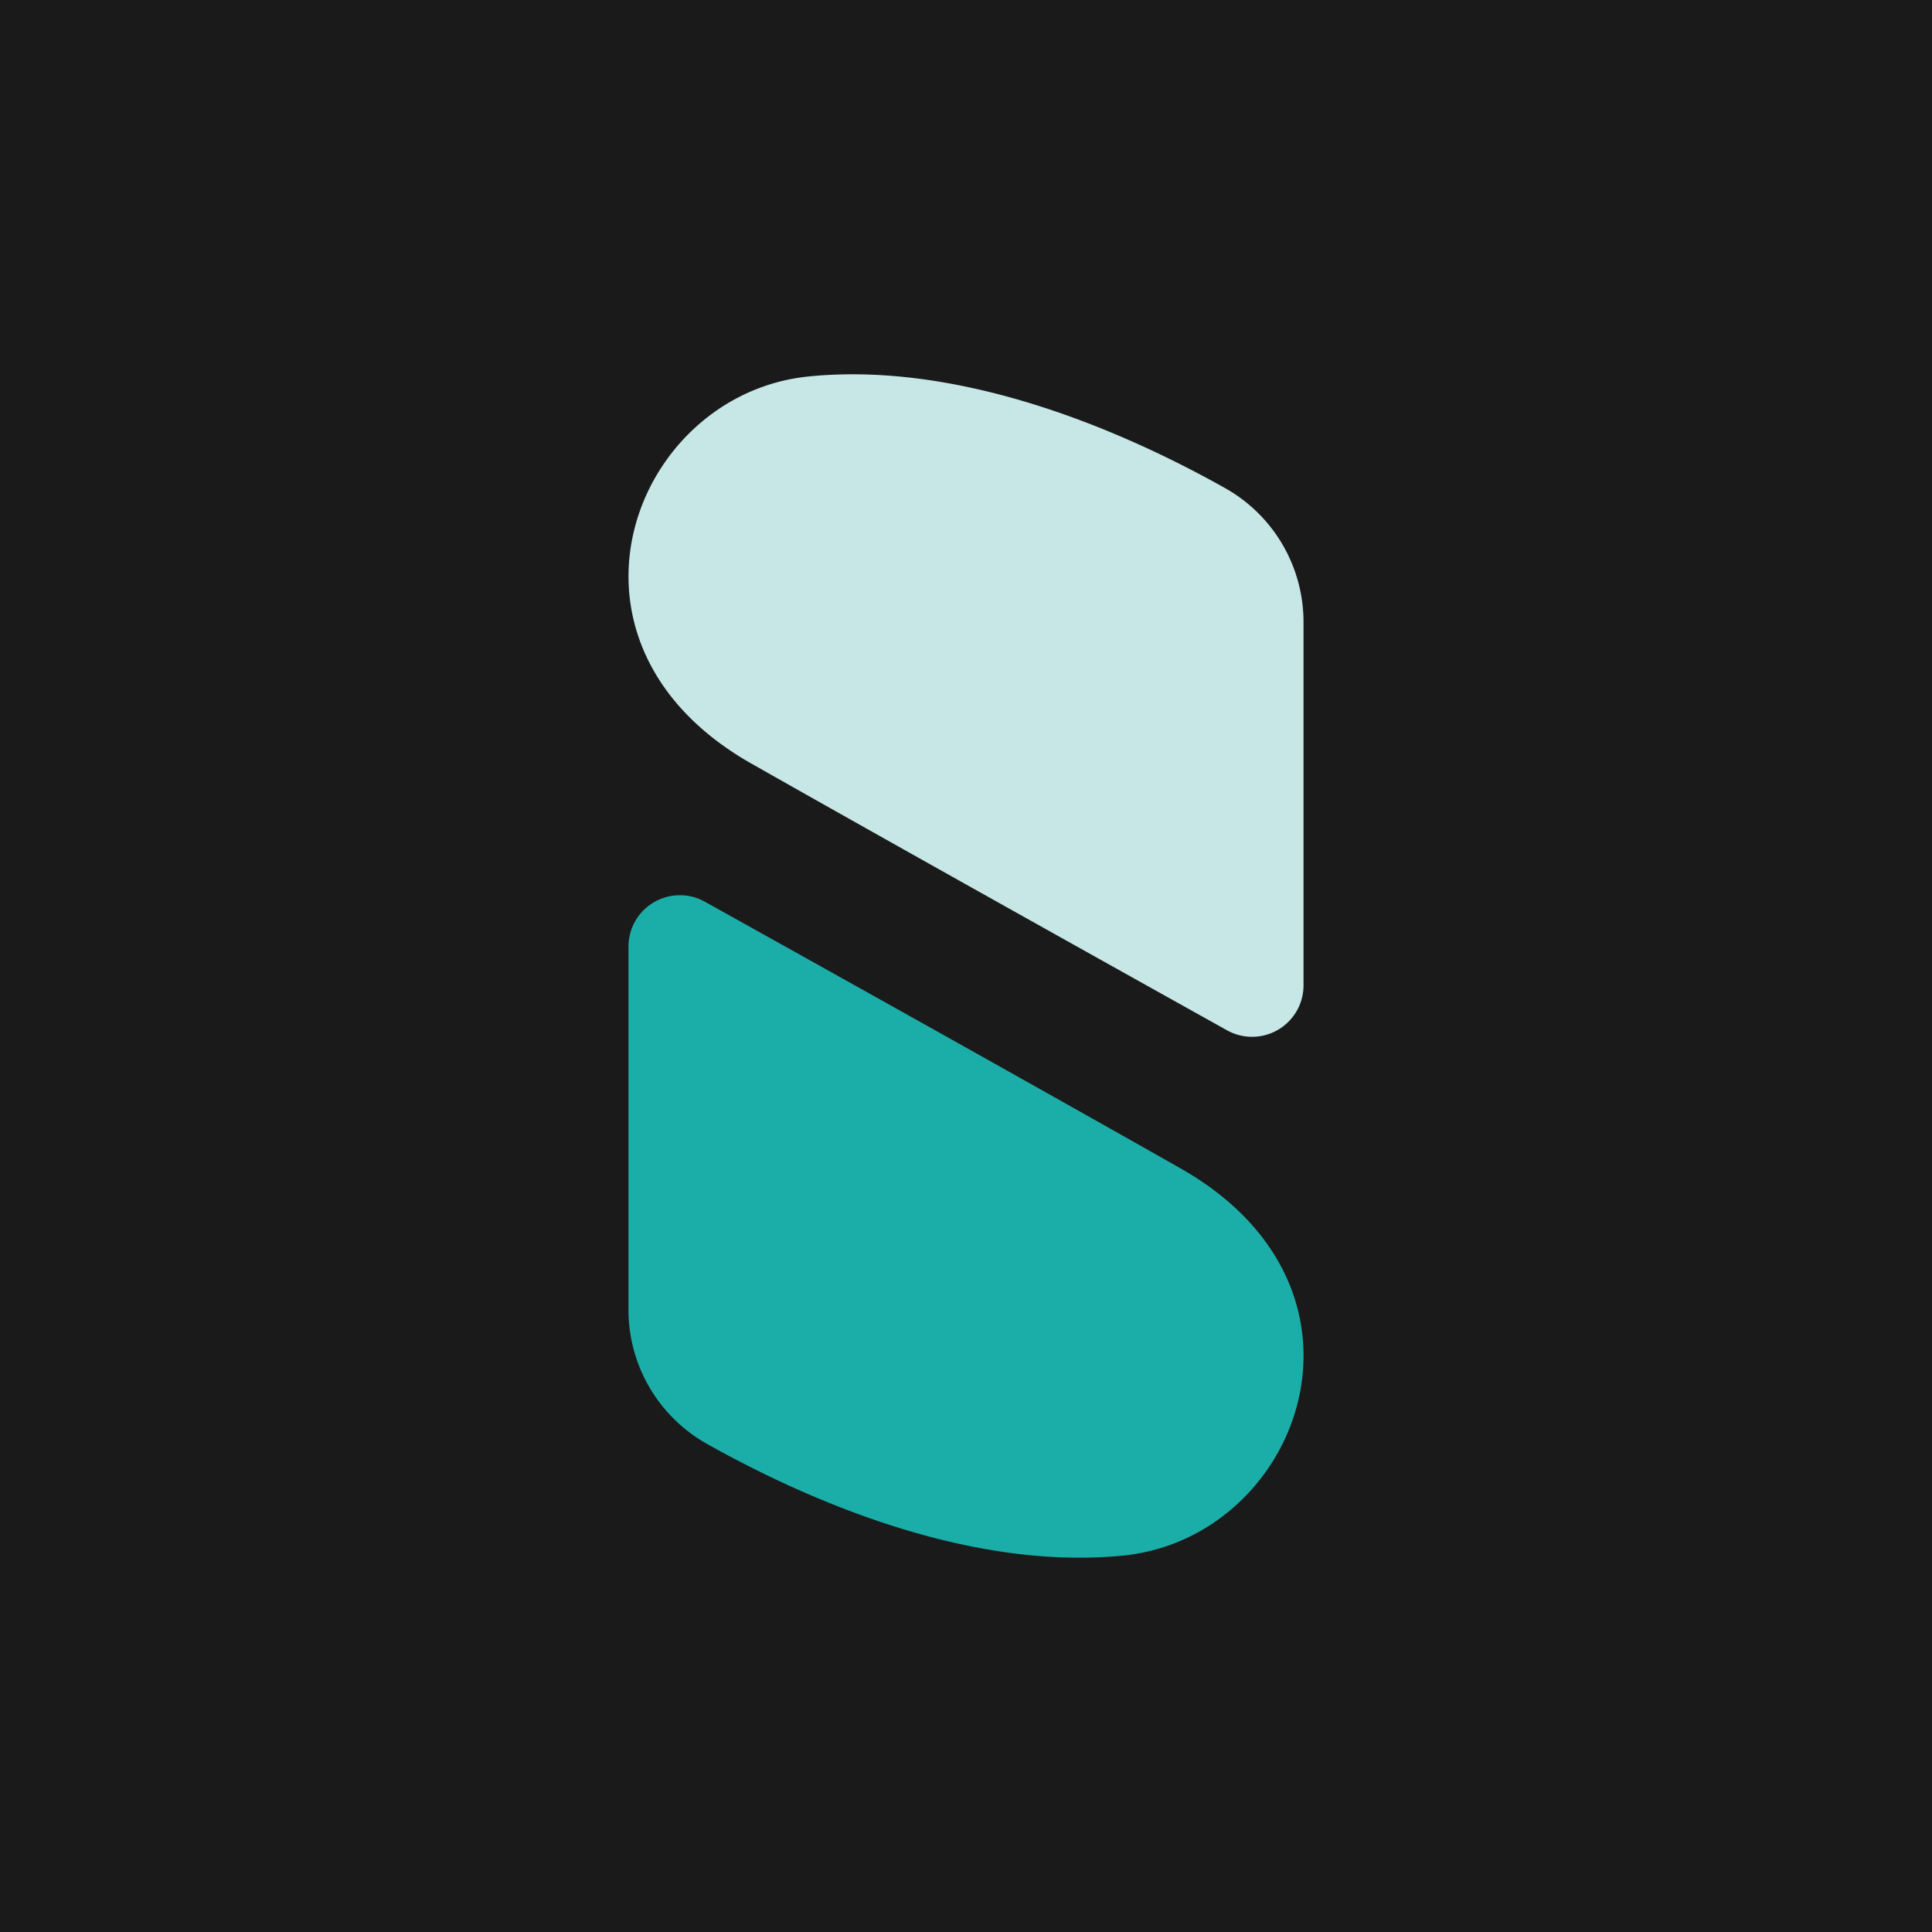 <svg xmlns="http://www.w3.org/2000/svg" viewBox="0 0 400 400"><g data-name="Layer 2"><g data-name="Layer 1"><path d="M0 0h400v400H0z" style="fill:#1a1a1a"/><path d="M155.58 158.1C111.29 133 131 81.51 167.54 77.93c32.7-3.23 66.8 12.27 86.21 23.19a31.81 31.81 0 0 1 16.13 27.77V204a10.65 10.65 0 0 1-15.82 9.32C230 199.91 184 174.22 155.58 158.1z" style="fill:#c7e7e7"/><path d="M244.42 241.9c44.29 25.16 24.61 76.57-11.95 80.17-32.7 3.23-66.79-12.27-86.2-23.19a31.82 31.82 0 0 1-16.15-27.77V196a10.63 10.63 0 0 1 10.62-10.65 10.46 10.46 0 0 1 5.19 1.34c24.07 13.4 70.07 39.09 98.49 55.21z" style="fill:#1baea9"/></g></g></svg>